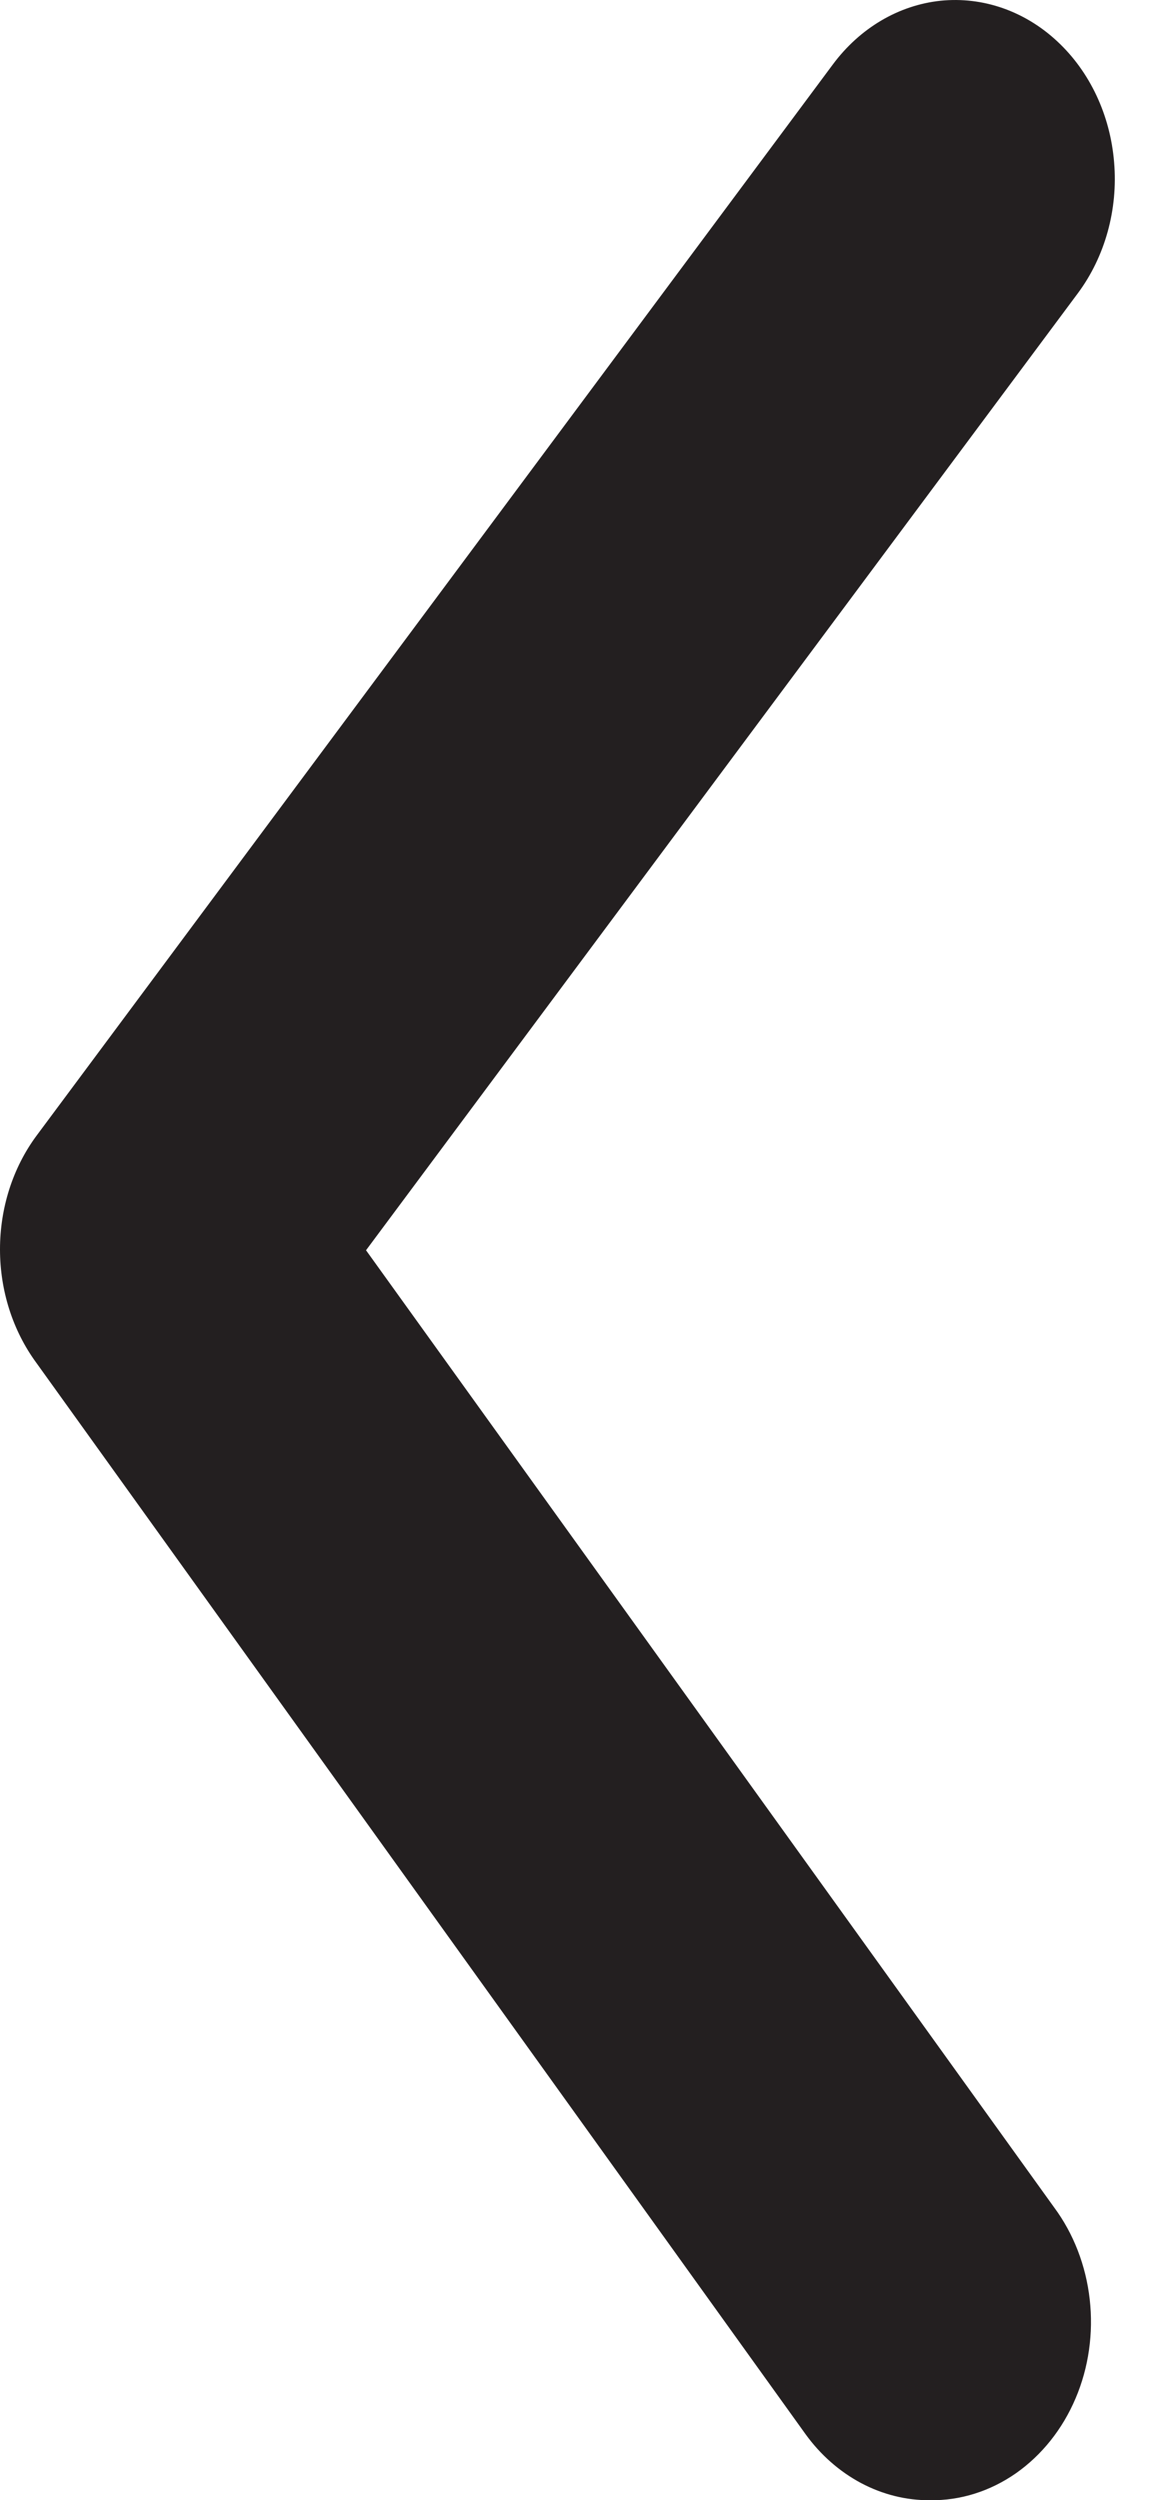 <svg width="8" height="17" viewBox="0 0 8 17" fill="none" xmlns="http://www.w3.org/2000/svg">
<path d="M6.326 17C6.164 17.001 6.004 16.961 5.857 16.883C5.711 16.805 5.582 16.692 5.48 16.551L0.247 9.266C0.087 9.048 0 8.776 0 8.495C0 8.213 0.087 7.941 0.247 7.724L5.665 0.439C5.849 0.191 6.113 0.035 6.399 0.005C6.686 -0.024 6.971 0.075 7.192 0.281C7.414 0.487 7.553 0.783 7.579 1.104C7.606 1.425 7.517 1.745 7.333 1.993L2.49 8.501L7.171 15.009C7.303 15.187 7.387 15.404 7.413 15.634C7.439 15.864 7.406 16.098 7.317 16.307C7.228 16.517 7.087 16.693 6.912 16.816C6.736 16.939 6.533 17.003 6.326 17Z" fill="#231F20"/>
</svg>
